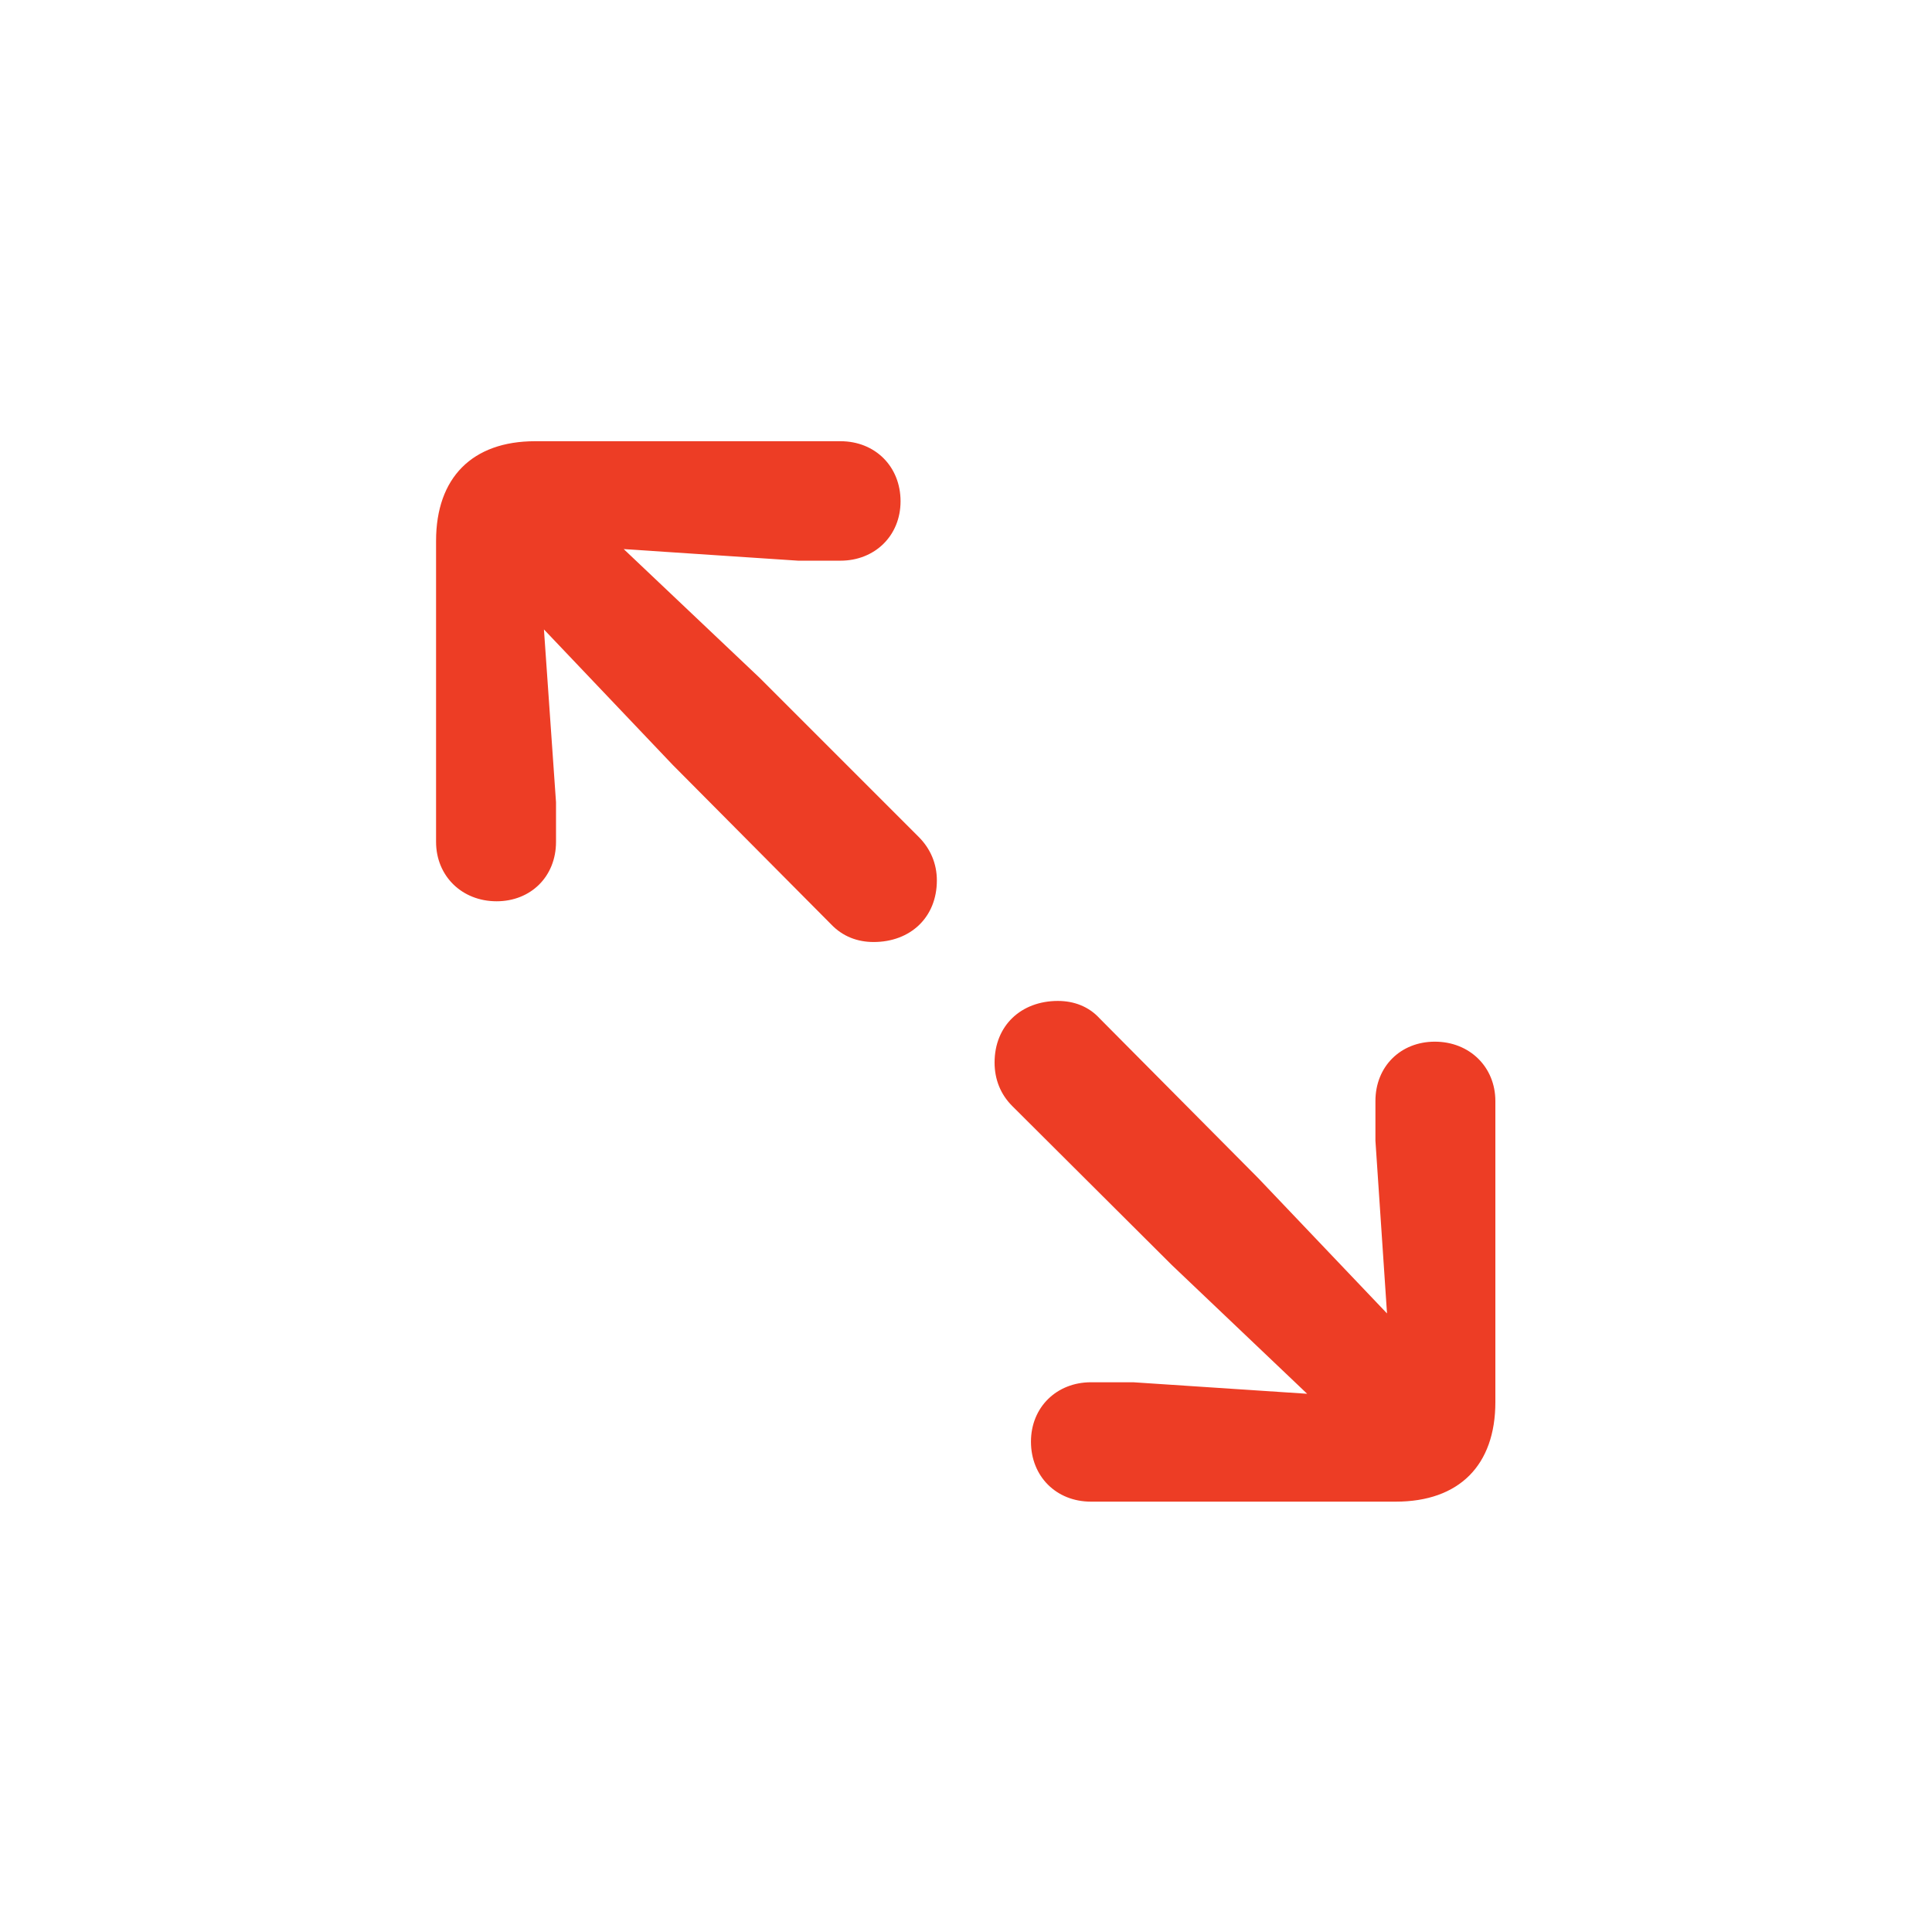 <svg width="24" height="24" viewBox="0 0 24 24" fill="none" xmlns="http://www.w3.org/2000/svg">
    <path d="M6.169 11.196C6.593 11.196 6.907 10.889 6.907 10.458V9.966L6.757 7.819L8.356 9.501L10.325 11.483C10.469 11.634 10.653 11.702 10.852 11.702C11.31 11.702 11.638 11.395 11.638 10.937C11.638 10.725 11.556 10.54 11.412 10.396L9.437 8.421L7.748 6.821L9.915 6.965H10.441C10.865 6.965 11.187 6.657 11.187 6.227C11.187 5.796 10.872 5.481 10.441 5.481H6.647C5.868 5.481 5.417 5.933 5.417 6.719V10.458C5.417 10.882 5.738 11.196 6.169 11.196ZM13.552 18.654H17.339C18.125 18.654 18.576 18.203 18.576 17.417V13.678C18.576 13.254 18.255 12.94 17.824 12.94C17.4 12.94 17.086 13.247 17.086 13.678V14.17L17.23 16.316L15.63 14.635L13.661 12.652C13.524 12.502 13.34 12.434 13.142 12.434C12.684 12.434 12.355 12.741 12.355 13.199C12.355 13.411 12.431 13.596 12.574 13.739L14.557 15.715L16.238 17.314L14.078 17.171H13.552C13.128 17.171 12.807 17.479 12.807 17.909C12.807 18.34 13.121 18.654 13.552 18.654Z" fill="#ED3D25"/>
</svg>
